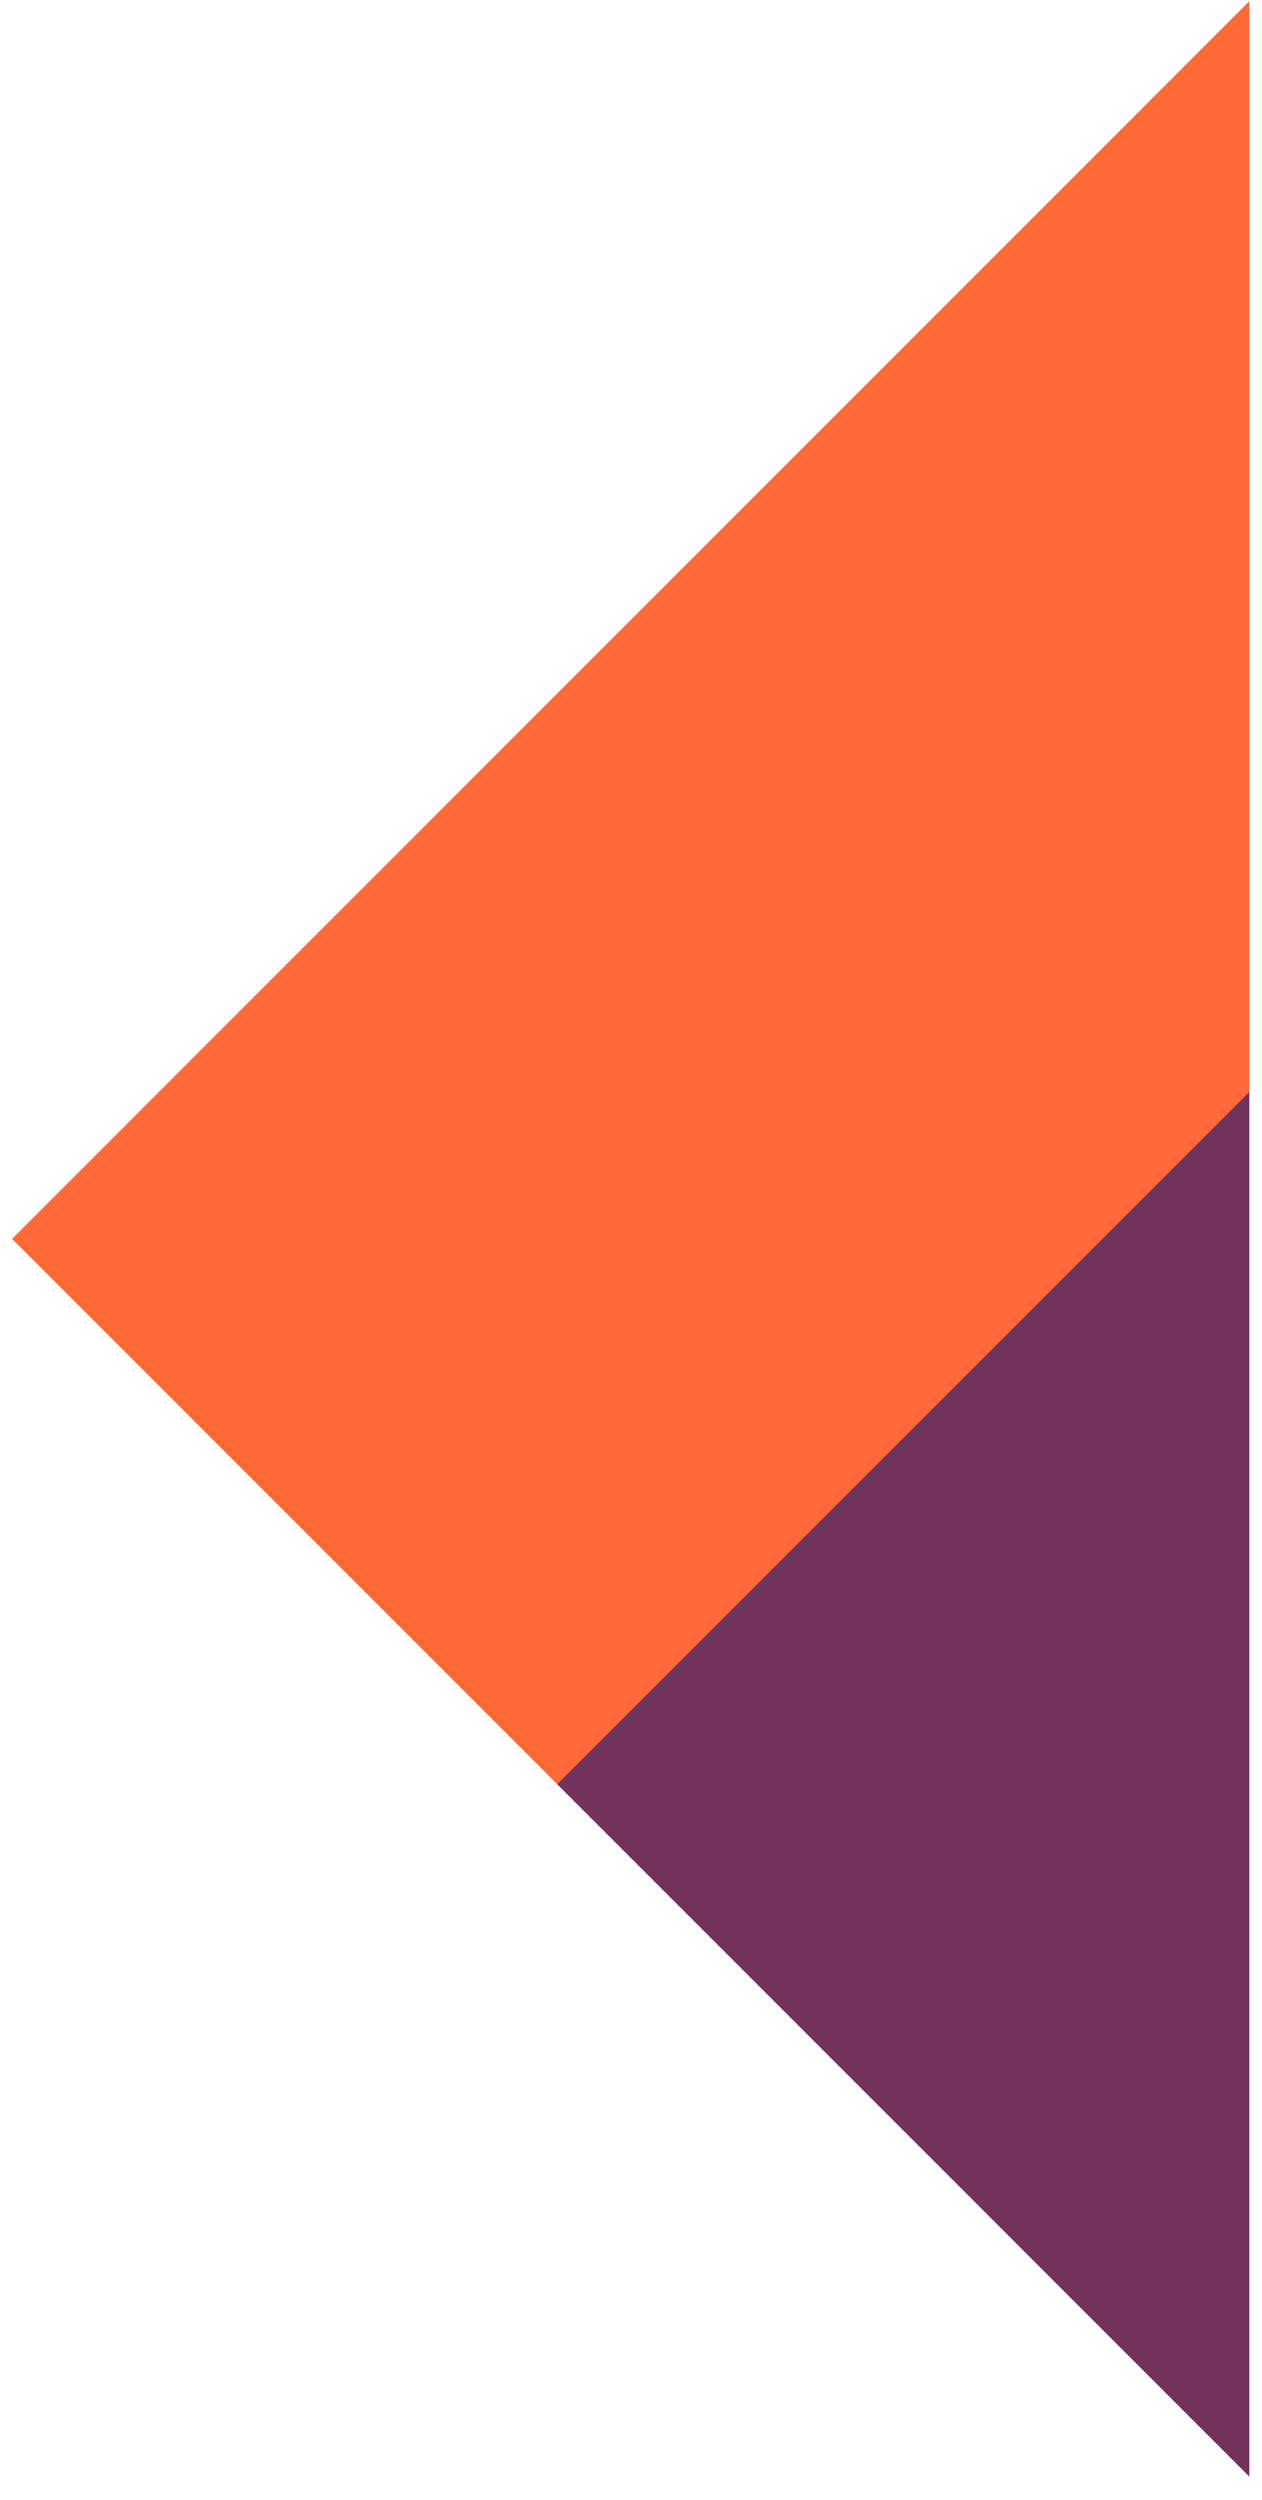 <svg width="51" height="101" viewBox="0 0 51 101" fill="none" xmlns="http://www.w3.org/2000/svg">
<path d="M0.487 50.051L50.487 0.051L50.487 100.051L0.487 50.051Z" fill="#FF6837"/>
<path d="M22.519 72.084L50.486 44.116L50.486 100.051L22.519 72.084Z" fill="#71325C"/>
</svg>
